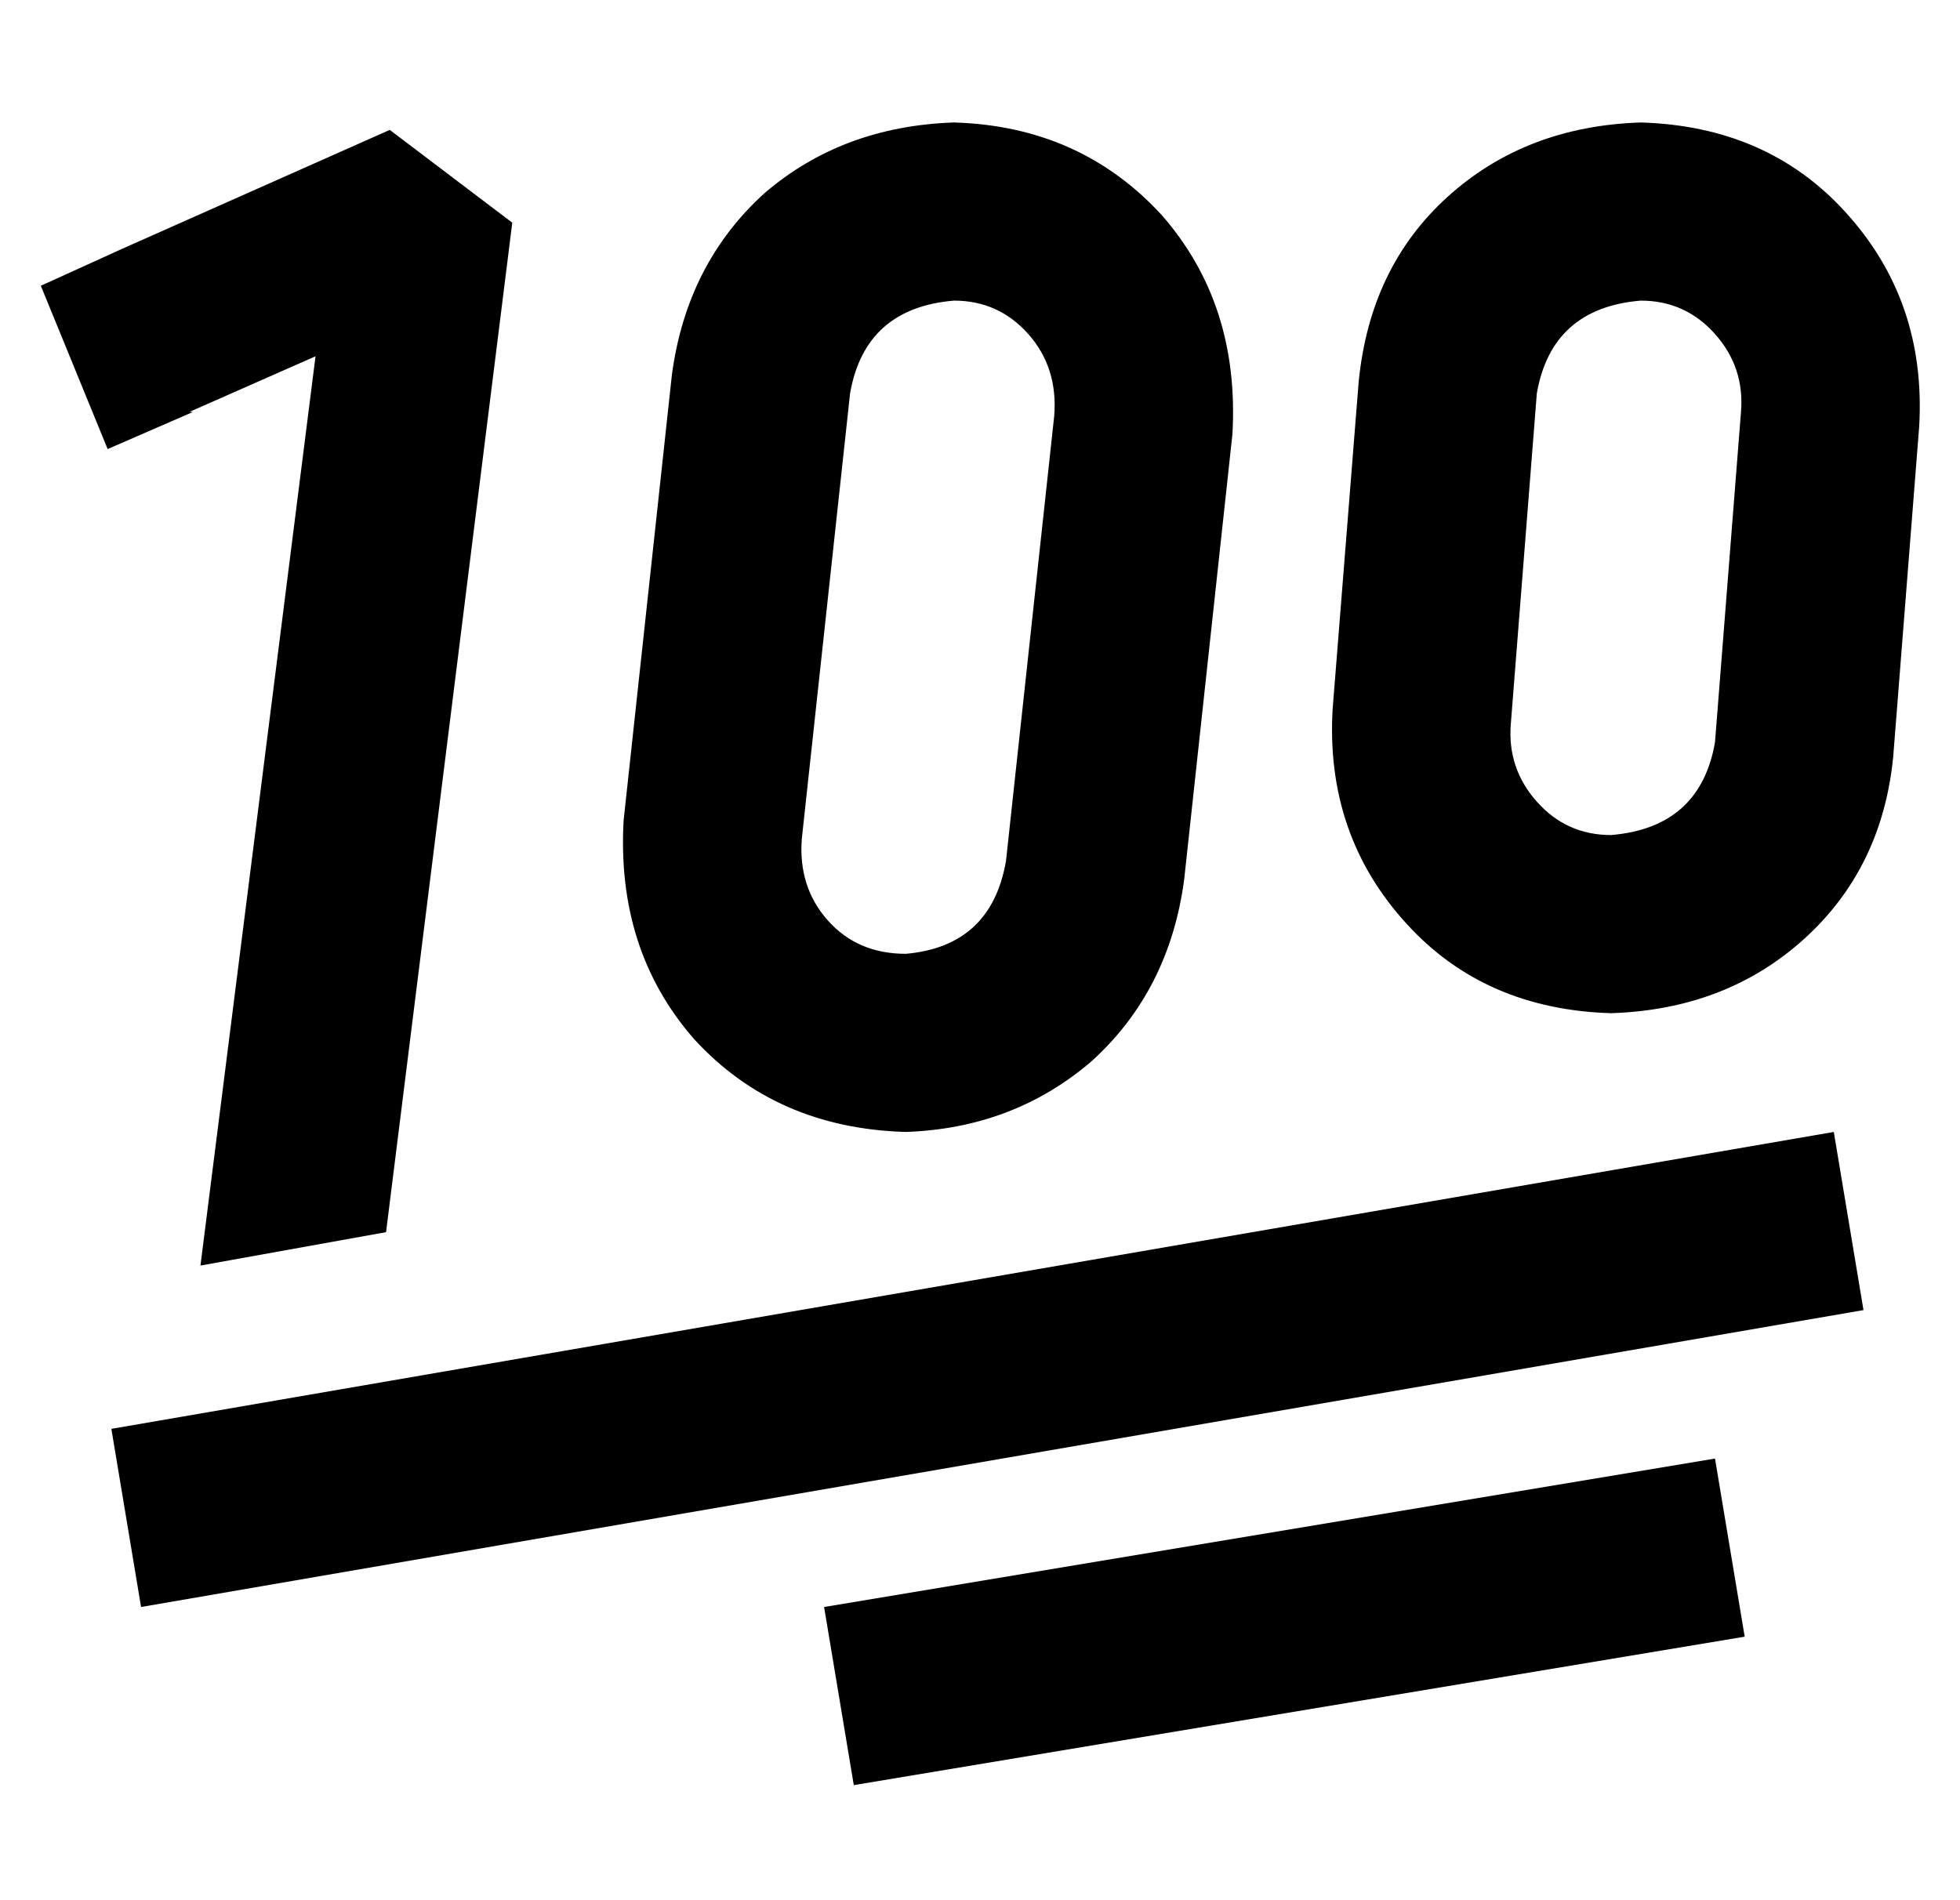 <?xml version="1.0" standalone="no"?>
<!DOCTYPE svg PUBLIC "-//W3C//DTD SVG 1.1//EN" "http://www.w3.org/Graphics/SVG/1.1/DTD/svg11.dtd" >
<svg xmlns="http://www.w3.org/2000/svg" xmlns:xlink="http://www.w3.org/1999/xlink" version="1.1" viewBox="-10 -40 528 512">
   <path fill="currentColor"
d="M171 61l-13 120l13 -120l-13 120q-2 35 19 59q22 24 57 25q29 -1 50 -19q21 -19 25 -49l13 -120v0q2 -35 -19 -59q-22 -24 -56 -25q-30 1 -51 19q-21 19 -25 49v0zM247 41q12 0 20 9v0v0q8 9 7 22l-13 120v0q-4 23 -27 25q-13 0 -21 -9t-7 -22l13 -120v0q4 -23 28 -25v0z
M356 63l-7 88l7 -88l-7 88q-2 34 20 58q21 23 55 24q31 -1 52 -20t24 -49l7 -89v0q2 -34 -20 -58q-21 -23 -55 -24q-31 1 -52 20t-24 50v0zM432 41q12 0 20 9v0v0q8 9 7 21l-7 89v0q-4 23 -28 25q-12 0 -20 -9t-7 -21l7 -89v0q4 -23 28 -25v0zM28 393l464 -80l-464 80
l464 -80l-8 -48v0l-464 80v0l8 48v0zM41 71l34 -15l-34 15l34 -15l-31 245v0l50 -9v0l34 -272v0l-33 -25v0l-72 32v0l-22 10v0l18 44v0l23 -10h-1zM220 441l240 -40l-240 40l240 -40l-8 -48v0l-240 40v0l8 48v0z" />
</svg>
